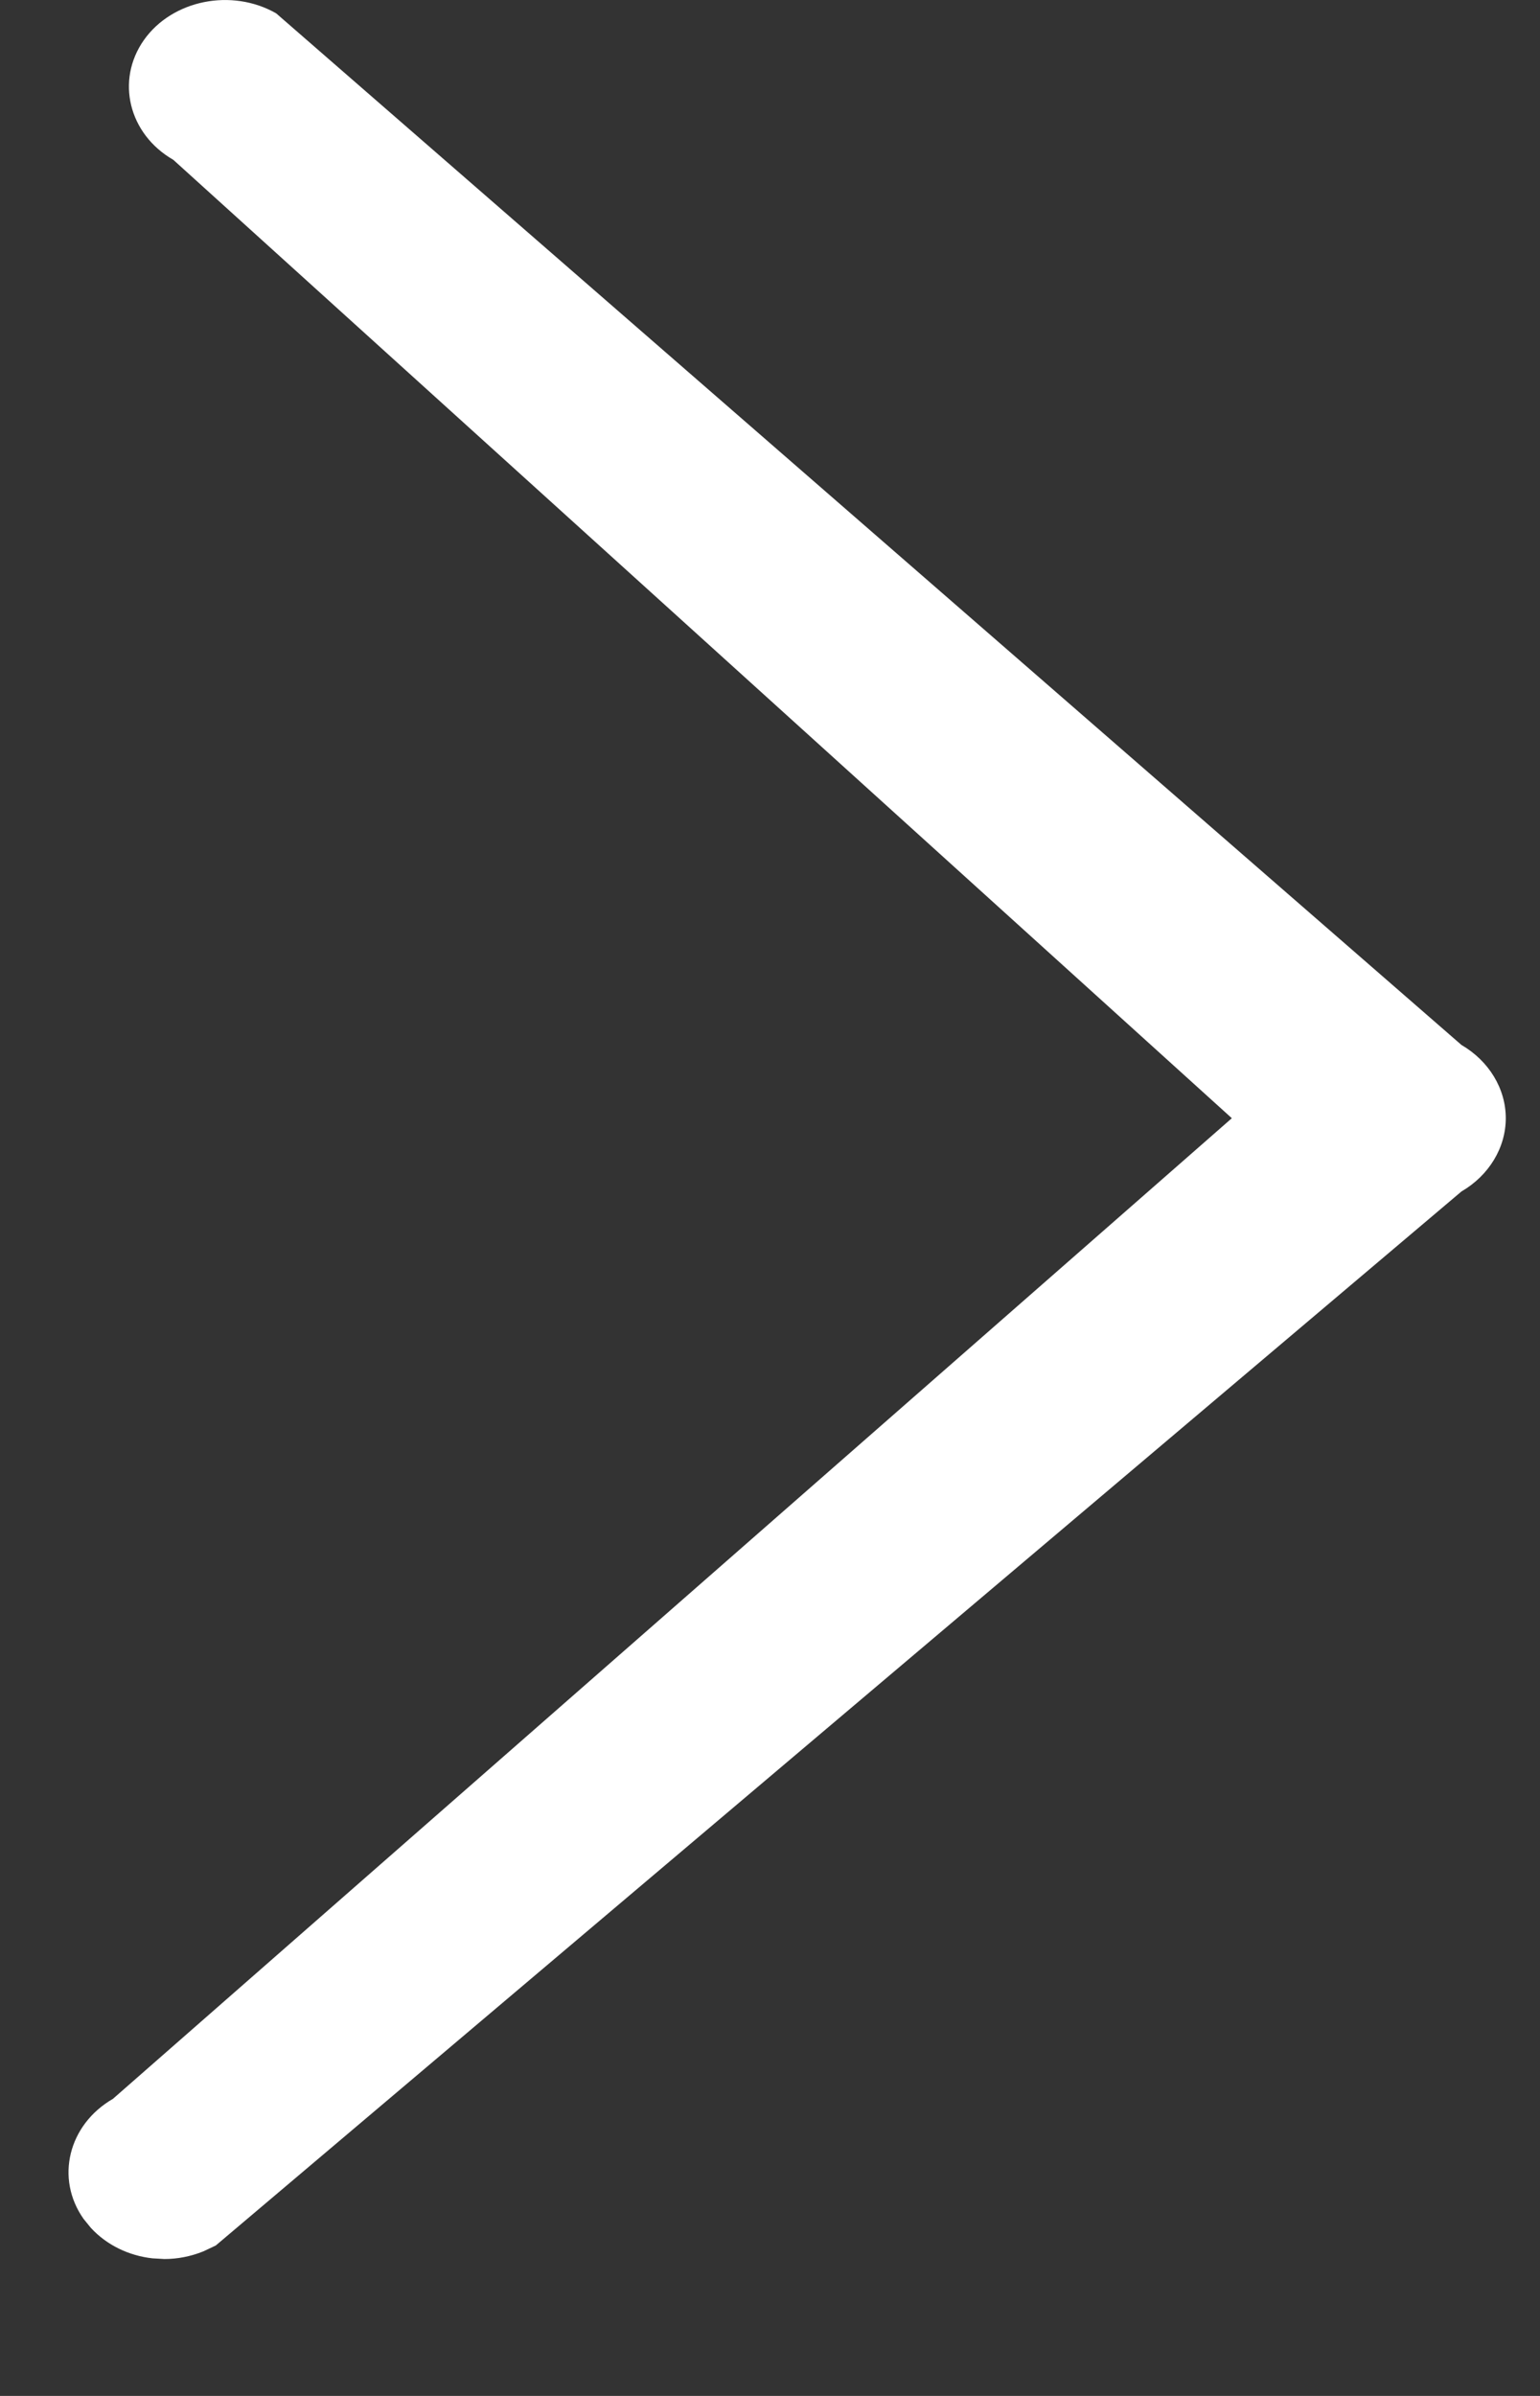 <svg width="9" height="14" viewBox="0 0 9 14" fill="none" xmlns="http://www.w3.org/2000/svg">
<rect x="0" y="0" width="9" height="14" fill="#333333" stroke="none"/>
<path d="M0.841 0.234C1.007 -0.001 1.355 -0.07 1.614 0.078L8.541 6.106C8.701 6.199 8.8 6.361 8.8 6.534C8.8 6.707 8.701 6.869 8.541 6.962L1.261 13.121L1.189 13.155C1.115 13.185 1.038 13.2 0.961 13.2L0.891 13.196C0.754 13.181 0.624 13.119 0.531 13.018L0.488 12.965C0.322 12.729 0.399 12.415 0.66 12.264L7.199 6.534L1.013 0.934C0.752 0.784 0.675 0.47 0.841 0.234Z" fill="white"/>
</svg>
